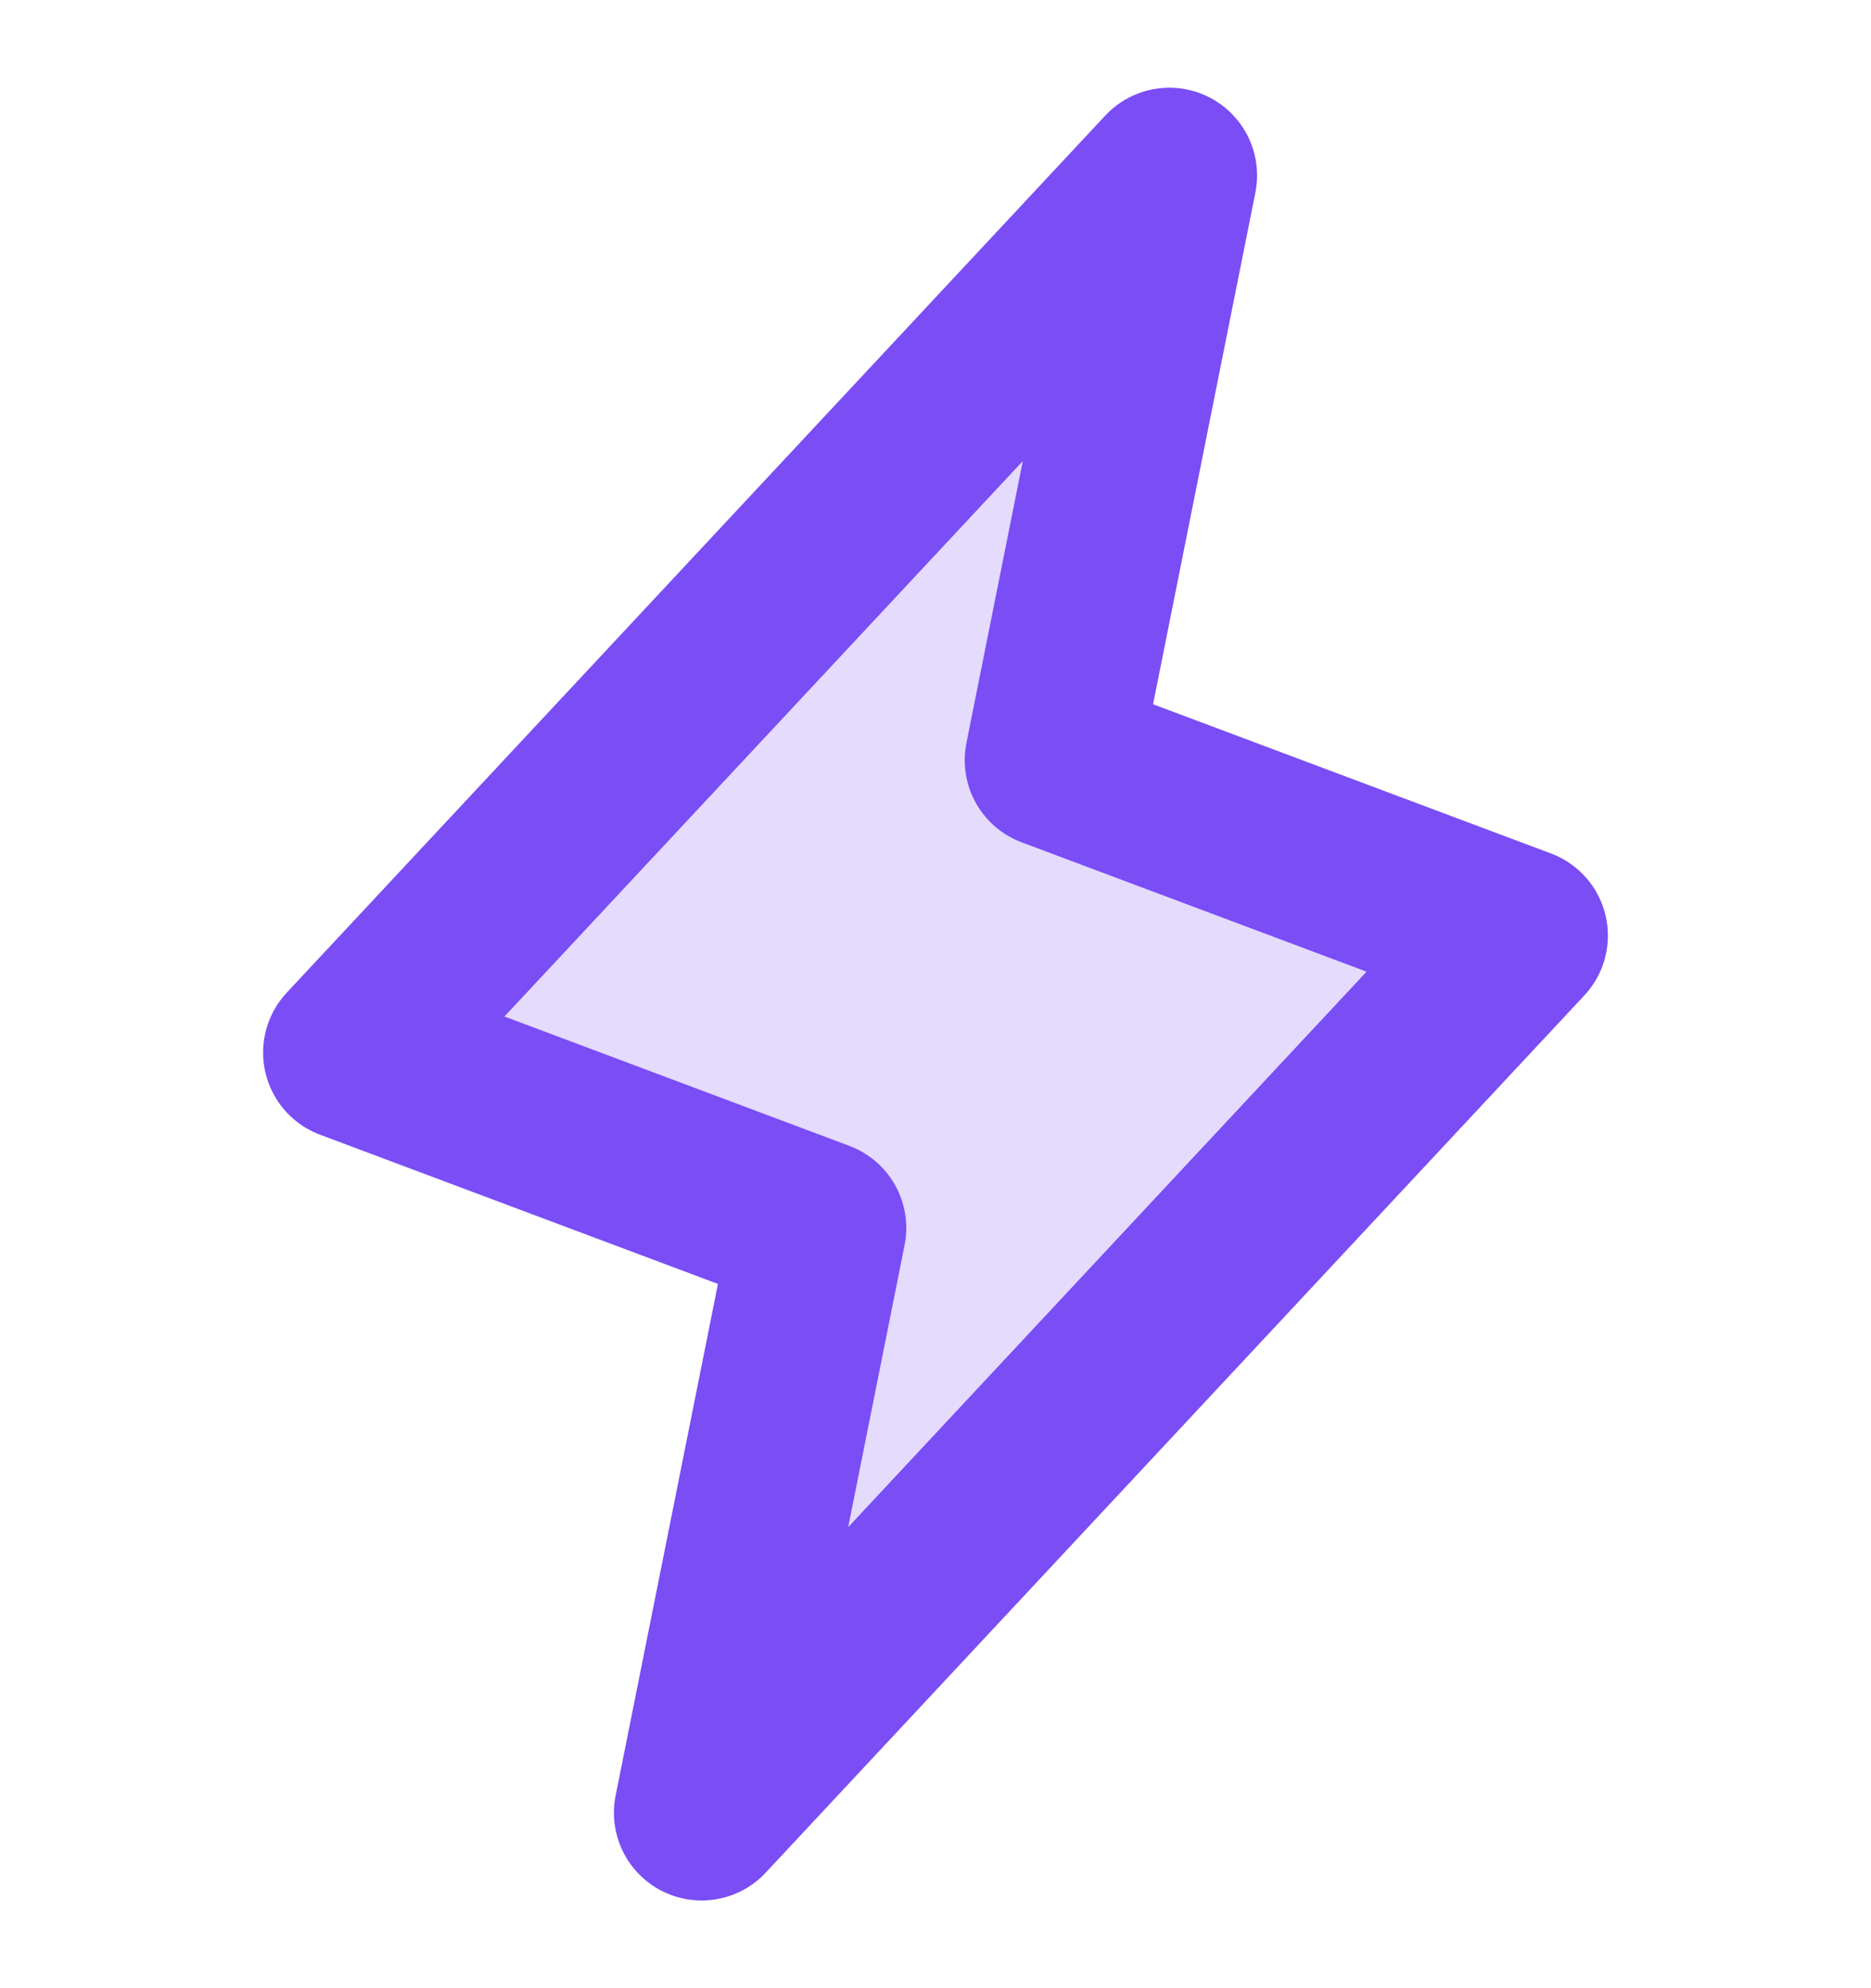
<svg width="16" height="17" viewBox="0 0 16 17" fill="none" xmlns="http://www.w3.org/2000/svg">
<g clip-path="url(#clip0_10067_4039)">
<path opacity="0.2" d="M10 1.5L9 6.5L13 8L6 15.5L7 10.5L3 9L10 1.5Z" fill="#7A4DF5"/>
<path d="M10 1.5L9 6.5L13 8L6 15.5L7 10.5L3 9L10 1.5Z" stroke="#7A4DF5" stroke-width="1.5" stroke-linecap="round" stroke-linejoin="round"/>
</g>
<defs>
<clipPath id="clip0_10067_4039">
<rect width="16" height="16" fill="white" transform="translate(0 0.5)"/>
</clipPath>
</defs>
</svg>
